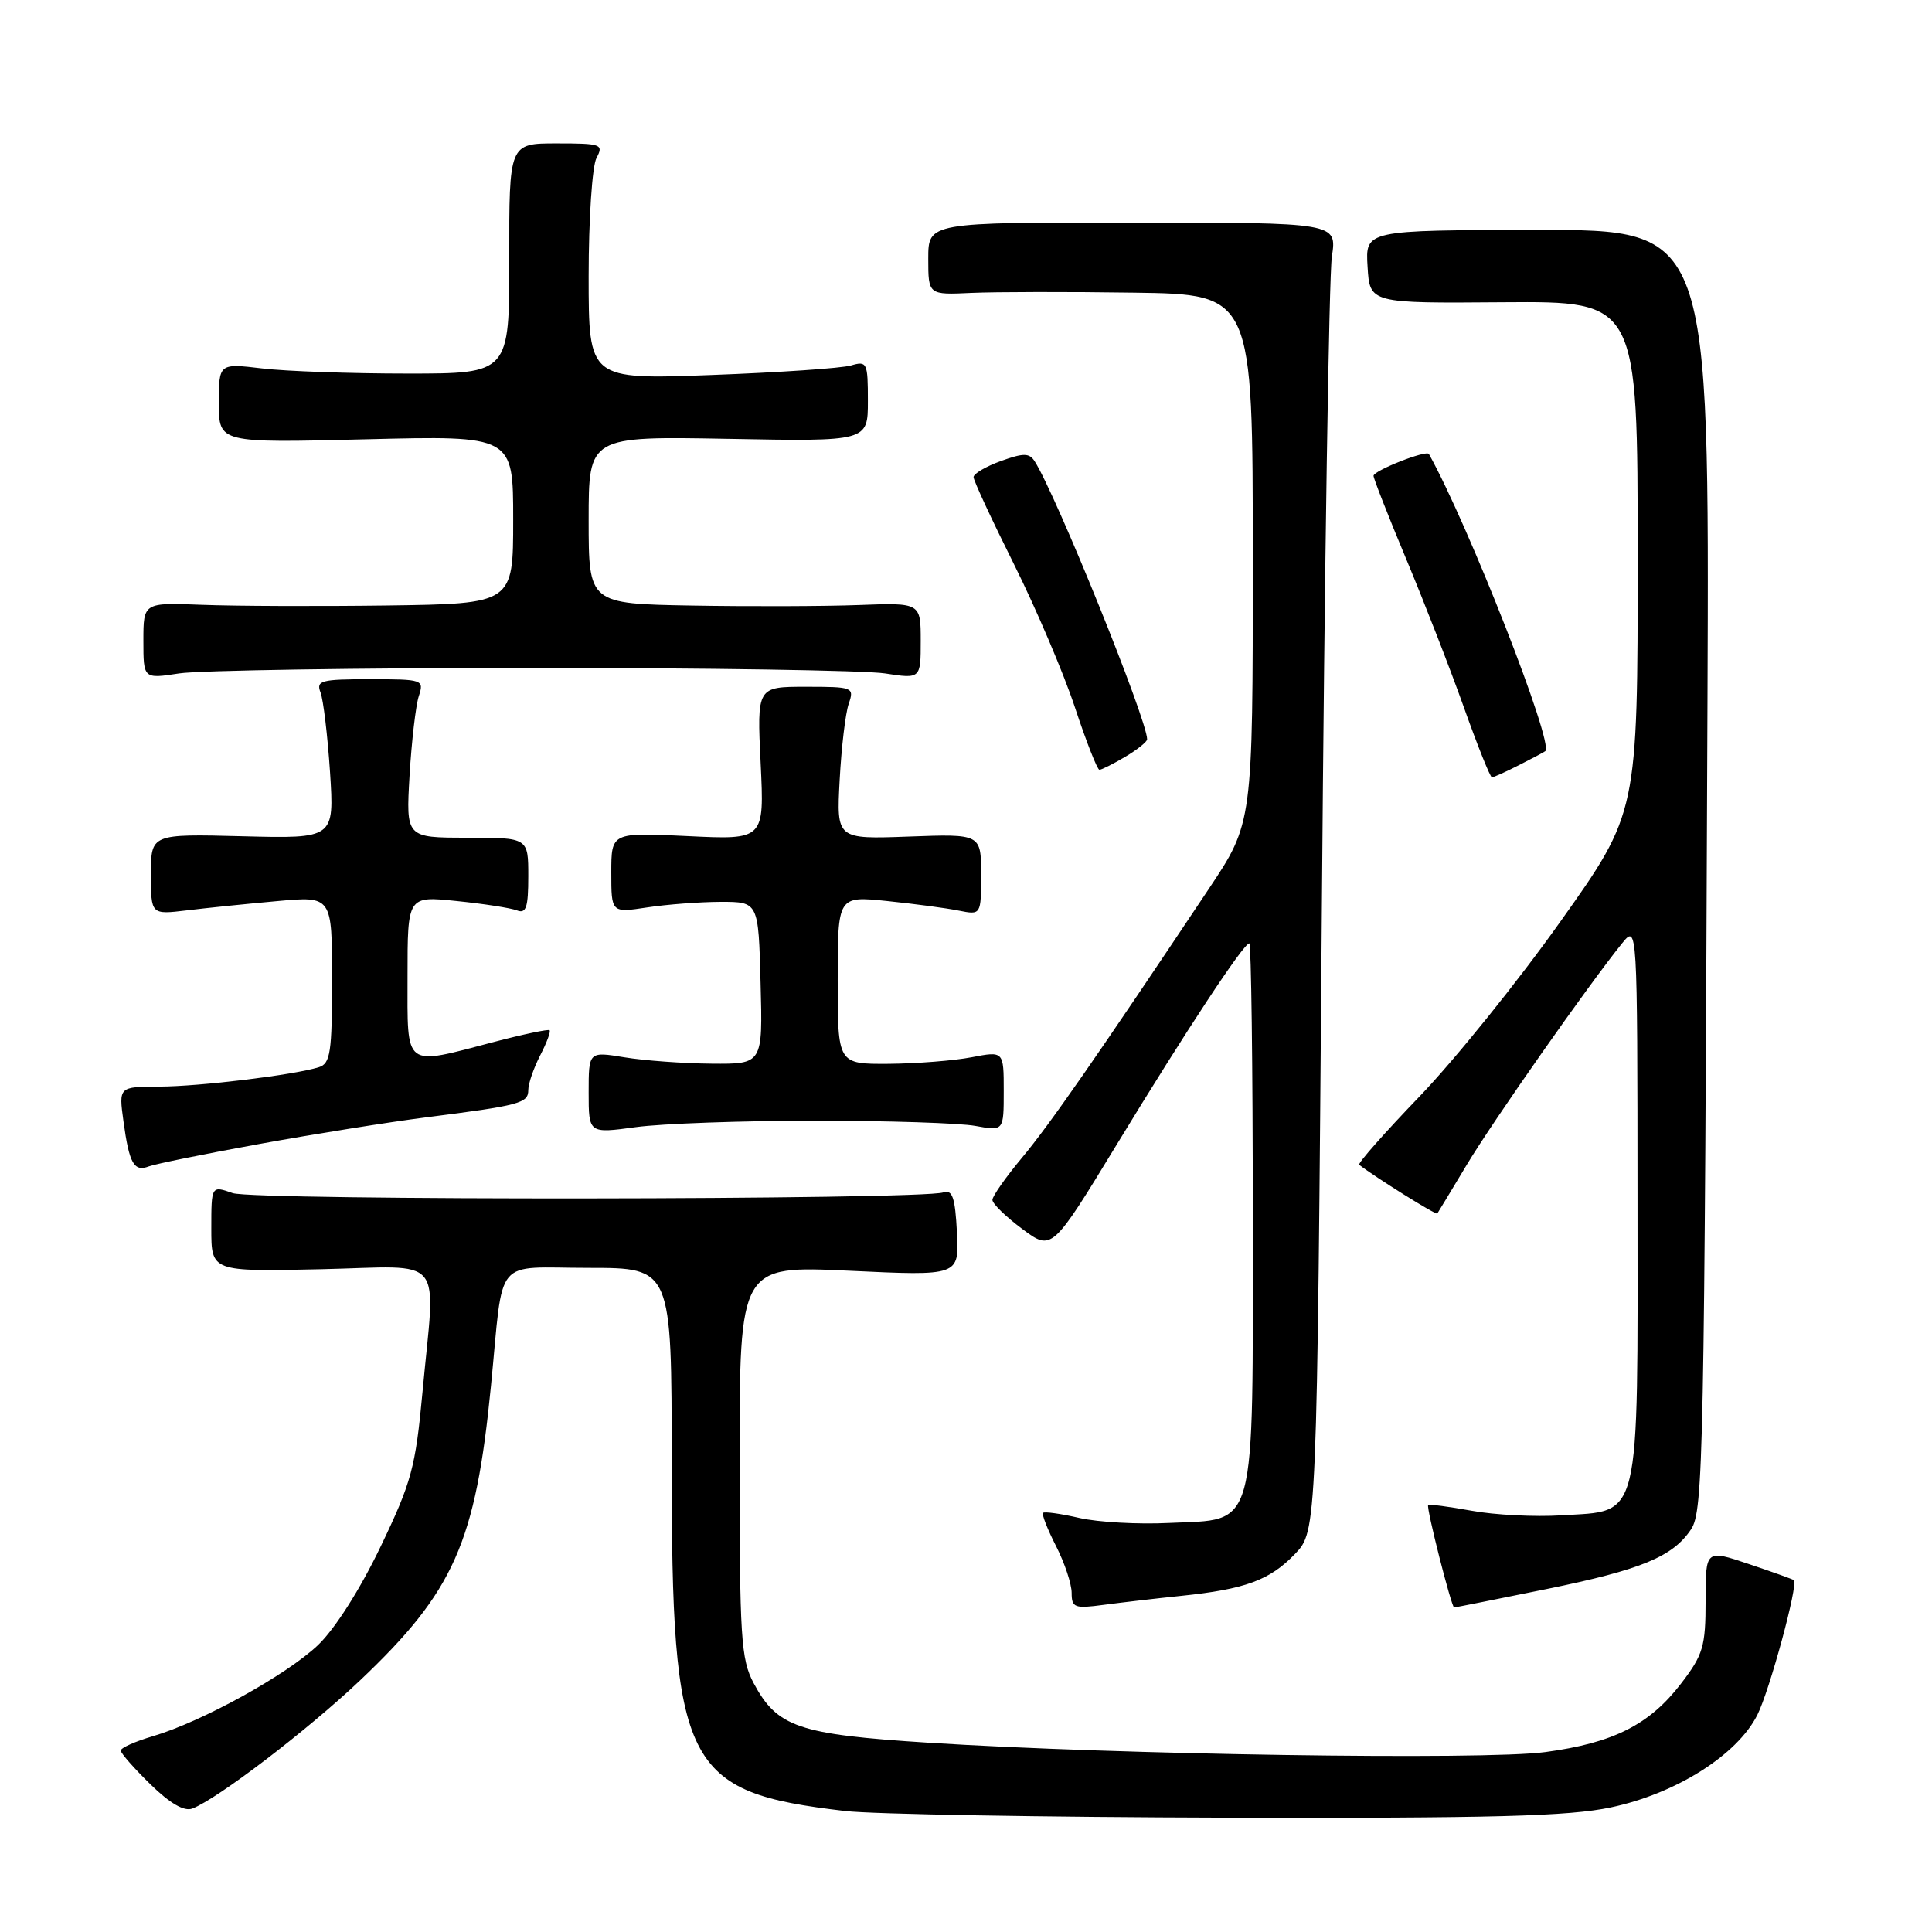 <?xml version="1.0" encoding="UTF-8" standalone="no"?>
<!DOCTYPE svg PUBLIC "-//W3C//DTD SVG 1.1//EN" "http://www.w3.org/Graphics/SVG/1.1/DTD/svg11.dtd" >
<svg xmlns="http://www.w3.org/2000/svg" xmlns:xlink="http://www.w3.org/1999/xlink" version="1.1" viewBox="0 0 256 256">
 <g >
 <path fill="currentColor"
d=" M 213.45 239.49 C 222.07 237.67 230.17 232.56 232.85 227.25 C 234.47 224.05 238.30 209.95 237.70 209.38 C 237.59 209.27 234.91 208.31 231.75 207.25 C 226.00 205.31 226.00 205.31 226.00 212.08 C 226.00 218.18 225.68 219.26 222.75 223.08 C 218.57 228.53 213.79 230.95 204.76 232.16 C 196.70 233.25 147.84 232.51 123.04 230.92 C 105.78 229.82 102.99 228.87 99.86 223.02 C 98.18 219.87 98.00 216.98 98.00 193.61 C 98.00 167.70 98.00 167.70 112.55 168.38 C 127.10 169.07 127.10 169.07 126.80 163.29 C 126.56 158.67 126.20 157.60 125.00 158.00 C 122.00 159.00 33.69 159.09 30.83 158.09 C 28.00 157.10 28.00 157.10 28.00 162.80 C 28.00 168.50 28.00 168.50 42.50 168.18 C 59.30 167.80 57.70 165.87 55.98 184.50 C 55.06 194.44 54.53 196.41 50.42 204.96 C 47.72 210.59 44.37 215.86 42.14 217.98 C 37.96 221.95 26.76 228.14 20.25 230.06 C 17.91 230.75 16.00 231.60 16.00 231.96 C 16.00 232.31 17.77 234.32 19.93 236.43 C 22.53 238.97 24.41 240.06 25.49 239.64 C 28.85 238.35 40.74 229.26 47.69 222.68 C 60.17 210.85 63.02 204.43 65.06 183.59 C 66.77 166.18 65.26 168.00 78.02 168.00 C 89.00 168.00 89.00 168.00 89.00 193.79 C 89.00 234.27 90.59 237.46 112.00 239.97 C 115.58 240.39 138.30 240.79 162.50 240.85 C 197.76 240.94 207.88 240.67 213.45 239.49 Z  M 156.50 211.46 C 165.00 210.58 168.25 209.39 171.59 205.91 C 174.50 202.87 174.50 202.87 175.15 120.68 C 175.50 75.48 176.10 36.48 176.48 34.00 C 177.16 29.50 177.16 29.50 150.08 29.49 C 123.00 29.47 123.00 29.47 123.00 34.28 C 123.00 39.08 123.00 39.08 128.75 38.81 C 131.91 38.67 141.59 38.65 150.25 38.78 C 166.00 39.00 166.00 39.00 166.00 74.02 C 166.00 109.04 166.00 109.04 160.18 117.77 C 145.31 140.05 139.06 149.05 135.43 153.39 C 133.27 155.98 131.50 158.50 131.50 158.99 C 131.50 159.49 133.27 161.22 135.44 162.83 C 139.38 165.77 139.38 165.77 147.99 151.63 C 157.16 136.56 164.78 125.00 165.54 125.00 C 165.79 125.00 166.00 141.15 166.00 160.89 C 166.00 203.65 166.66 201.24 154.86 201.80 C 150.81 202.00 145.49 201.70 143.03 201.14 C 140.57 200.57 138.40 200.27 138.21 200.46 C 138.02 200.65 138.79 202.63 139.93 204.86 C 141.07 207.09 142.00 209.89 142.00 211.07 C 142.00 213.03 142.39 213.17 146.25 212.65 C 148.59 212.34 153.20 211.80 156.50 211.46 Z  M 204.96 210.55 C 217.47 208.00 221.67 206.27 224.08 202.63 C 225.70 200.20 225.84 193.14 226.25 92.97 C 226.50 30.45 226.50 30.45 203.71 30.47 C 180.91 30.50 180.91 30.50 181.21 35.34 C 181.50 40.19 181.50 40.19 199.25 40.05 C 217.00 39.92 217.00 39.92 217.00 73.81 C 217.00 107.70 217.00 107.70 206.77 122.10 C 201.15 130.02 192.75 140.44 188.12 145.26 C 183.48 150.08 179.87 154.17 180.10 154.34 C 182.27 156.02 190.29 161.03 190.45 160.80 C 190.57 160.63 192.30 157.76 194.31 154.41 C 197.75 148.65 210.54 130.42 214.93 125.00 C 216.96 122.50 216.96 122.50 216.98 159.14 C 217.00 202.26 217.52 200.12 206.88 200.79 C 203.37 201.01 198.03 200.74 195.00 200.18 C 191.97 199.63 189.38 199.29 189.24 199.43 C 188.95 199.71 192.33 213.00 192.68 213.00 C 192.80 213.00 198.33 211.90 204.96 210.55 Z  M 34.38 151.58 C 41.60 150.27 51.55 148.68 56.50 148.05 C 68.91 146.47 70.00 146.18 70.00 144.43 C 70.00 143.59 70.71 141.53 71.57 139.86 C 72.44 138.18 73.00 136.68 72.82 136.51 C 72.65 136.35 69.35 137.04 65.50 138.05 C 53.37 141.23 54.00 141.71 54.00 129.36 C 54.00 118.72 54.00 118.72 60.49 119.39 C 64.06 119.75 67.66 120.31 68.49 120.63 C 69.72 121.10 70.00 120.25 70.00 116.11 C 70.00 111.00 70.00 111.00 61.90 111.00 C 53.79 111.00 53.79 111.00 54.27 102.75 C 54.54 98.21 55.09 93.49 55.49 92.25 C 56.21 90.06 56.05 90.00 49.01 90.00 C 42.54 90.00 41.86 90.18 42.47 91.75 C 42.84 92.71 43.41 97.47 43.73 102.31 C 44.30 111.12 44.30 111.12 32.15 110.81 C 20.00 110.50 20.00 110.50 20.00 115.85 C 20.00 121.20 20.00 121.20 24.75 120.63 C 27.36 120.31 32.76 119.76 36.75 119.40 C 44.00 118.74 44.00 118.74 44.00 129.80 C 44.00 139.46 43.78 140.93 42.25 141.41 C 38.92 142.45 26.48 143.96 21.11 143.98 C 15.73 144.00 15.73 144.00 16.36 148.58 C 17.12 154.19 17.76 155.31 19.73 154.55 C 20.57 154.23 27.16 152.89 34.38 151.58 Z  M 108.00 148.50 C 117.62 148.50 127.19 148.81 129.25 149.19 C 133.00 149.87 133.00 149.87 133.00 144.57 C 133.00 139.27 133.00 139.27 128.75 140.09 C 126.41 140.54 121.46 140.93 117.75 140.96 C 111.00 141.00 111.00 141.00 111.00 129.86 C 111.00 118.72 111.00 118.72 117.53 119.39 C 121.12 119.76 125.40 120.33 127.03 120.66 C 130.00 121.25 130.00 121.25 130.00 115.88 C 130.00 110.50 130.00 110.50 120.42 110.85 C 110.84 111.20 110.84 111.20 111.26 103.35 C 111.49 99.03 112.03 94.49 112.46 93.25 C 113.21 91.07 113.04 91.00 106.77 91.00 C 100.30 91.00 100.30 91.00 100.79 101.14 C 101.28 111.28 101.28 111.28 91.14 110.79 C 81.00 110.30 81.00 110.30 81.00 115.63 C 81.00 120.96 81.00 120.96 85.75 120.24 C 88.36 119.84 92.75 119.51 95.50 119.50 C 100.50 119.50 100.50 119.50 100.78 130.25 C 101.07 141.00 101.07 141.00 94.28 140.94 C 90.55 140.91 85.36 140.53 82.75 140.10 C 78.00 139.32 78.00 139.32 78.00 144.76 C 78.00 150.20 78.00 150.20 84.25 149.35 C 87.69 148.88 98.38 148.50 108.00 148.50 Z  M 201.30 101.37 C 203.06 100.48 204.62 99.65 204.76 99.53 C 205.94 98.55 194.58 69.56 189.34 60.16 C 189.02 59.59 182.00 62.36 182.00 63.05 C 182.00 63.41 183.95 68.38 186.34 74.10 C 188.73 79.82 192.17 88.66 193.98 93.75 C 195.79 98.84 197.46 103.00 197.69 103.00 C 197.91 103.00 199.54 102.27 201.30 101.37 Z  M 149.10 100.28 C 150.69 99.34 152.00 98.29 152.00 97.96 C 152.00 95.38 139.99 65.69 137.11 61.14 C 136.39 60.01 135.65 60.00 132.62 61.09 C 130.63 61.81 129.00 62.77 129.00 63.22 C 129.00 63.67 131.41 68.86 134.36 74.77 C 137.30 80.67 140.94 89.21 142.44 93.75 C 143.94 98.29 145.40 102.00 145.68 102.00 C 145.96 102.00 147.50 101.23 149.10 100.28 Z  M 70.50 88.50 C 93.60 88.50 114.64 88.83 117.25 89.23 C 122.00 89.96 122.00 89.96 122.00 84.91 C 122.00 79.86 122.00 79.86 113.75 80.17 C 109.21 80.34 99.31 80.37 91.75 80.24 C 78.00 80.00 78.00 80.00 78.00 68.90 C 78.00 57.81 78.00 57.81 96.50 58.15 C 115.00 58.50 115.00 58.50 115.00 53.13 C 115.00 48.04 114.89 47.80 112.75 48.43 C 111.51 48.79 103.19 49.36 94.25 49.69 C 78.00 50.30 78.00 50.30 78.00 36.58 C 78.00 29.04 78.47 22.00 79.04 20.93 C 80.01 19.12 79.69 19.00 73.76 19.00 C 67.46 19.00 67.46 19.00 67.48 34.25 C 67.50 49.50 67.50 49.50 54.00 49.50 C 46.58 49.50 37.91 49.20 34.75 48.82 C 29.00 48.14 29.00 48.14 29.00 53.42 C 29.00 58.70 29.00 58.70 48.50 58.21 C 68.00 57.72 68.00 57.72 68.00 68.86 C 68.00 80.00 68.00 80.00 51.25 80.23 C 42.04 80.35 31.01 80.31 26.75 80.14 C 19.00 79.84 19.00 79.84 19.00 84.90 C 19.00 89.96 19.00 89.96 23.75 89.23 C 26.36 88.83 47.40 88.50 70.50 88.50 Z "/>
</g>
</svg>